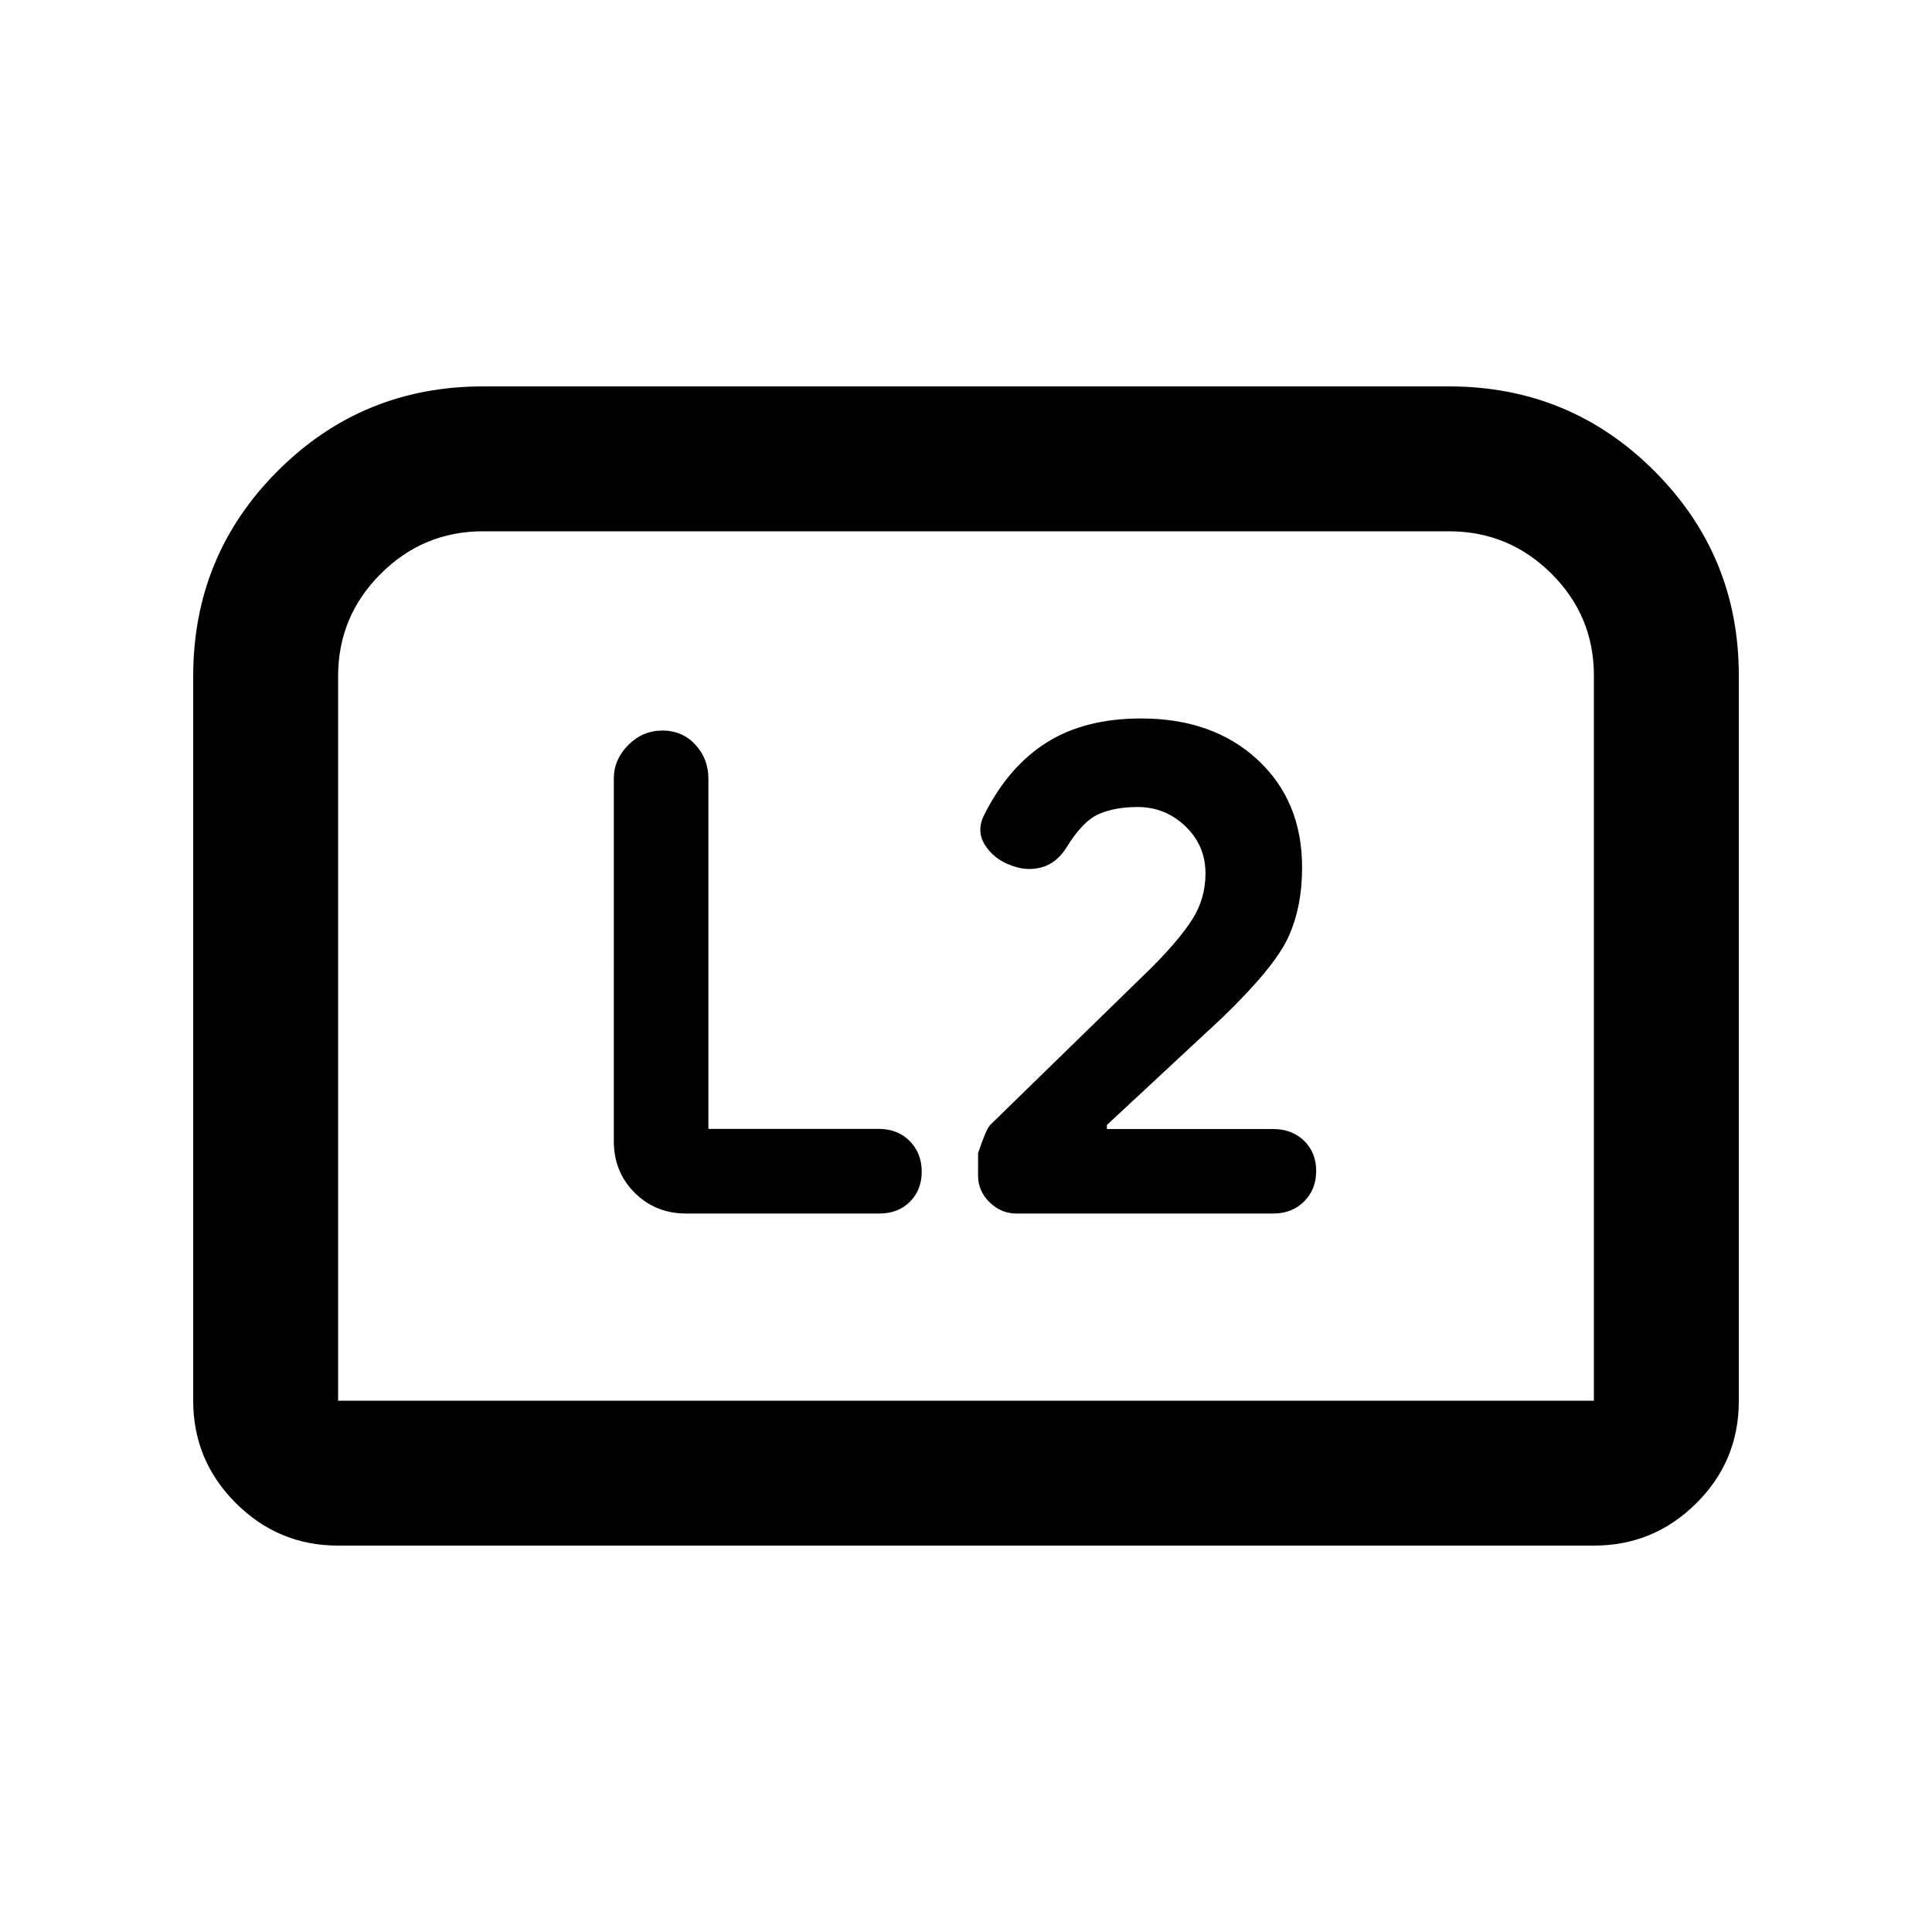 <svg xmlns="http://www.w3.org/2000/svg" height="20" viewBox="0 -960 960 960" width="20"><path d="M550-399v-2l57-53q26-25 33-40t7-35q0-33-22.13-53.5T567-603q-28 0-47 12t-31 36q-4 8 .5 15t12.92 10q7.58 3 15.08 1t12.5-10q8-13 16-16.5t19.29-3.5q13.71 0 23.71 9.55 10 9.56 10 23.45 0 12.47-6.5 22.73Q586-493 572-479l-80 78q-2 2-6 14v11.14q0 7.72 5.75 13.29Q497.5-357 505-357h127.59q9.42 0 15.42-6 5.99-6 5.99-15.17 0-9.16-6.02-15-6.01-5.83-15.47-5.83H550Zm-198-.06V-573q0-10-6.5-17t-16.34-7q-9.84 0-17 7.22-7.16 7.23-7.16 16.58V-393q0 15.3 10.35 25.65Q325.7-357 341-357h95.96q9.26 0 15.15-5.83 5.89-5.84 5.89-15 0-9.17-5.98-15.2-5.99-6.03-15.39-6.03H352ZM96-264v-360q0-60 42-102t102-42h480q60 0 102 42t42 101.52v360.72Q864-234 842.85-213 821.7-192 792-192H168q-29.7 0-50.85-21.15Q96-234.3 96-264Zm72 0h624v-360.28Q792-654 770.85-675T720-696H240q-29.7 0-50.85 21.15Q168-653.7 168-624v360Zm0 0h624-624Z"/></svg>